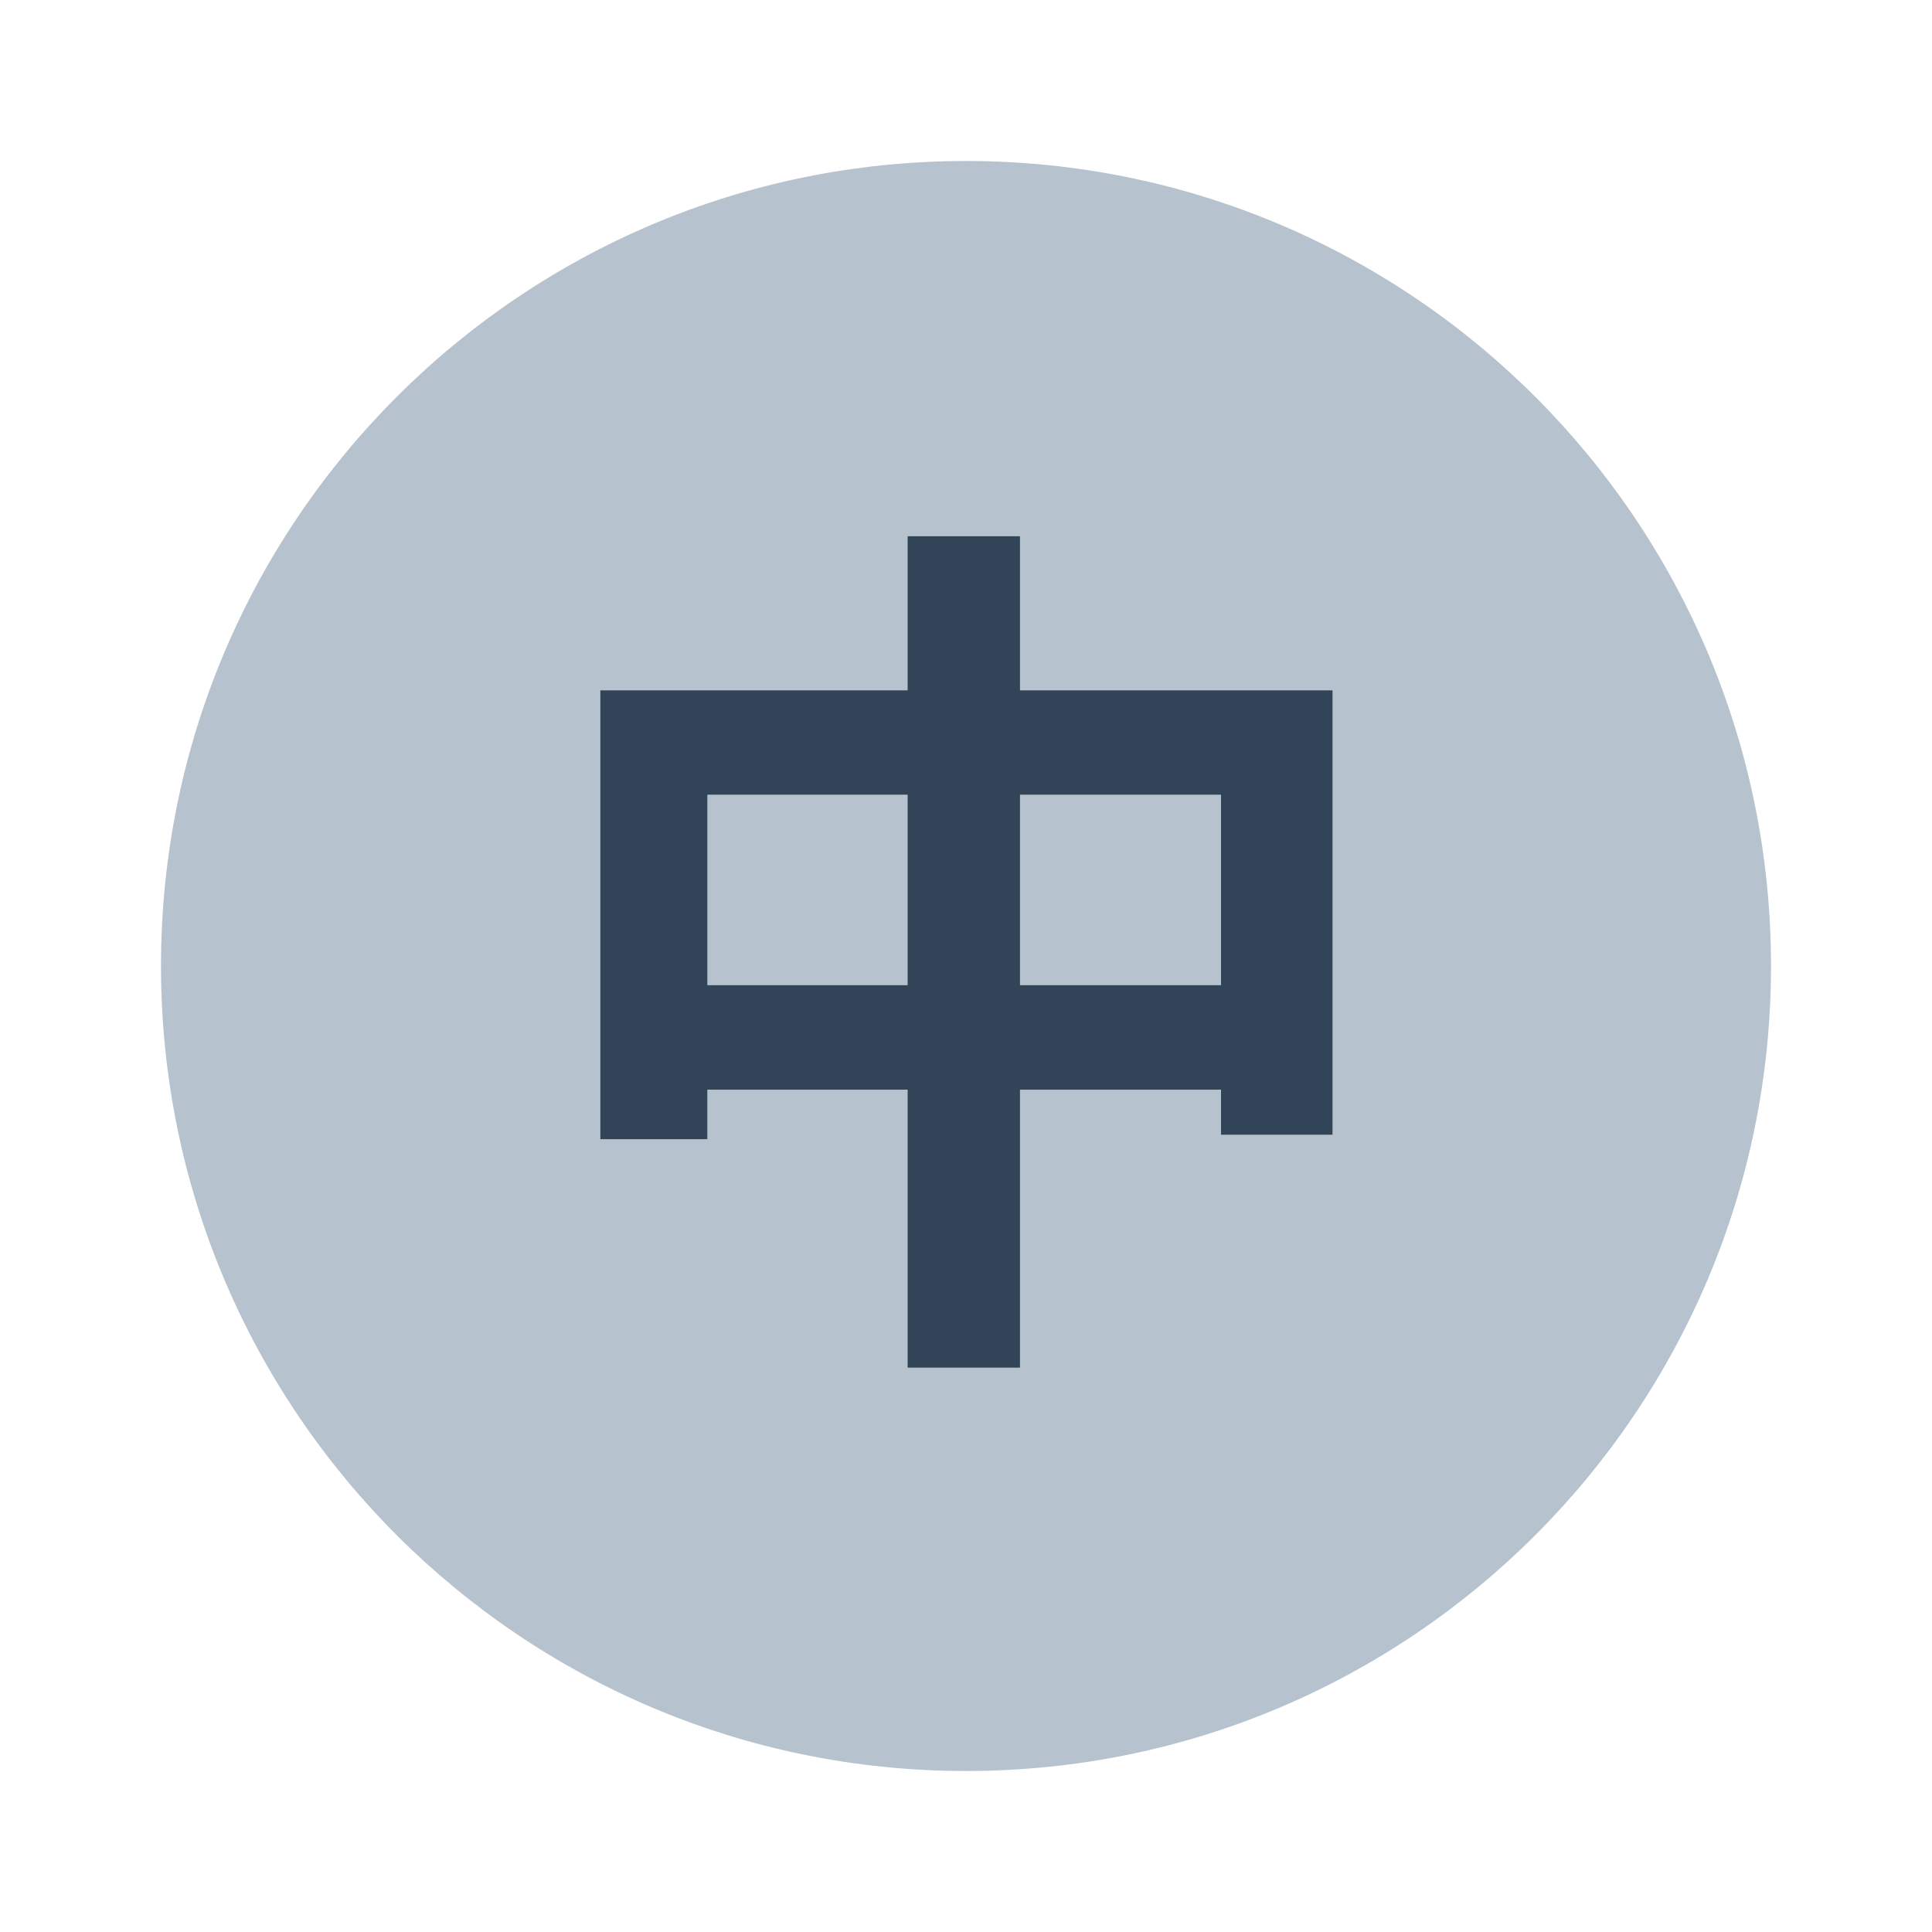 <svg width="48" height="48" viewBox="0 0 48 48" fill="none" xmlns="http://www.w3.org/2000/svg">
<path d="M17.576 24.476H22.548V19.746H17.576V24.476Z" fill="#B6C2CD"/>
<path d="M25.342 19.746V24.476H30.336V19.746H25.342Z" fill="#B6C2CD"/>
<path fill-rule="evenodd" clip-rule="evenodd" d="M24 44C35.046 44 44 35.046 44 24C44 12.954 35.046 4 24 4C12.954 4 4 12.954 4 24C4 35.046 12.954 44 24 44ZM14.914 28.304V17.15H22.548V13.322H25.342V17.15H33.108V28.194H30.336V27.072H25.342V33.98H22.548V27.072H17.576V28.304H14.914Z" fill="#B6C2CD"/>
<path d="M14.914 17.15V28.304H17.576V19.746H30.336V28.194H33.108V17.15H14.914ZM16.3 24.476V27.072H31.876V24.476H16.3ZM22.548 13.322V33.98H25.342V13.322H22.548Z" fill="#324558"/>
</svg>
